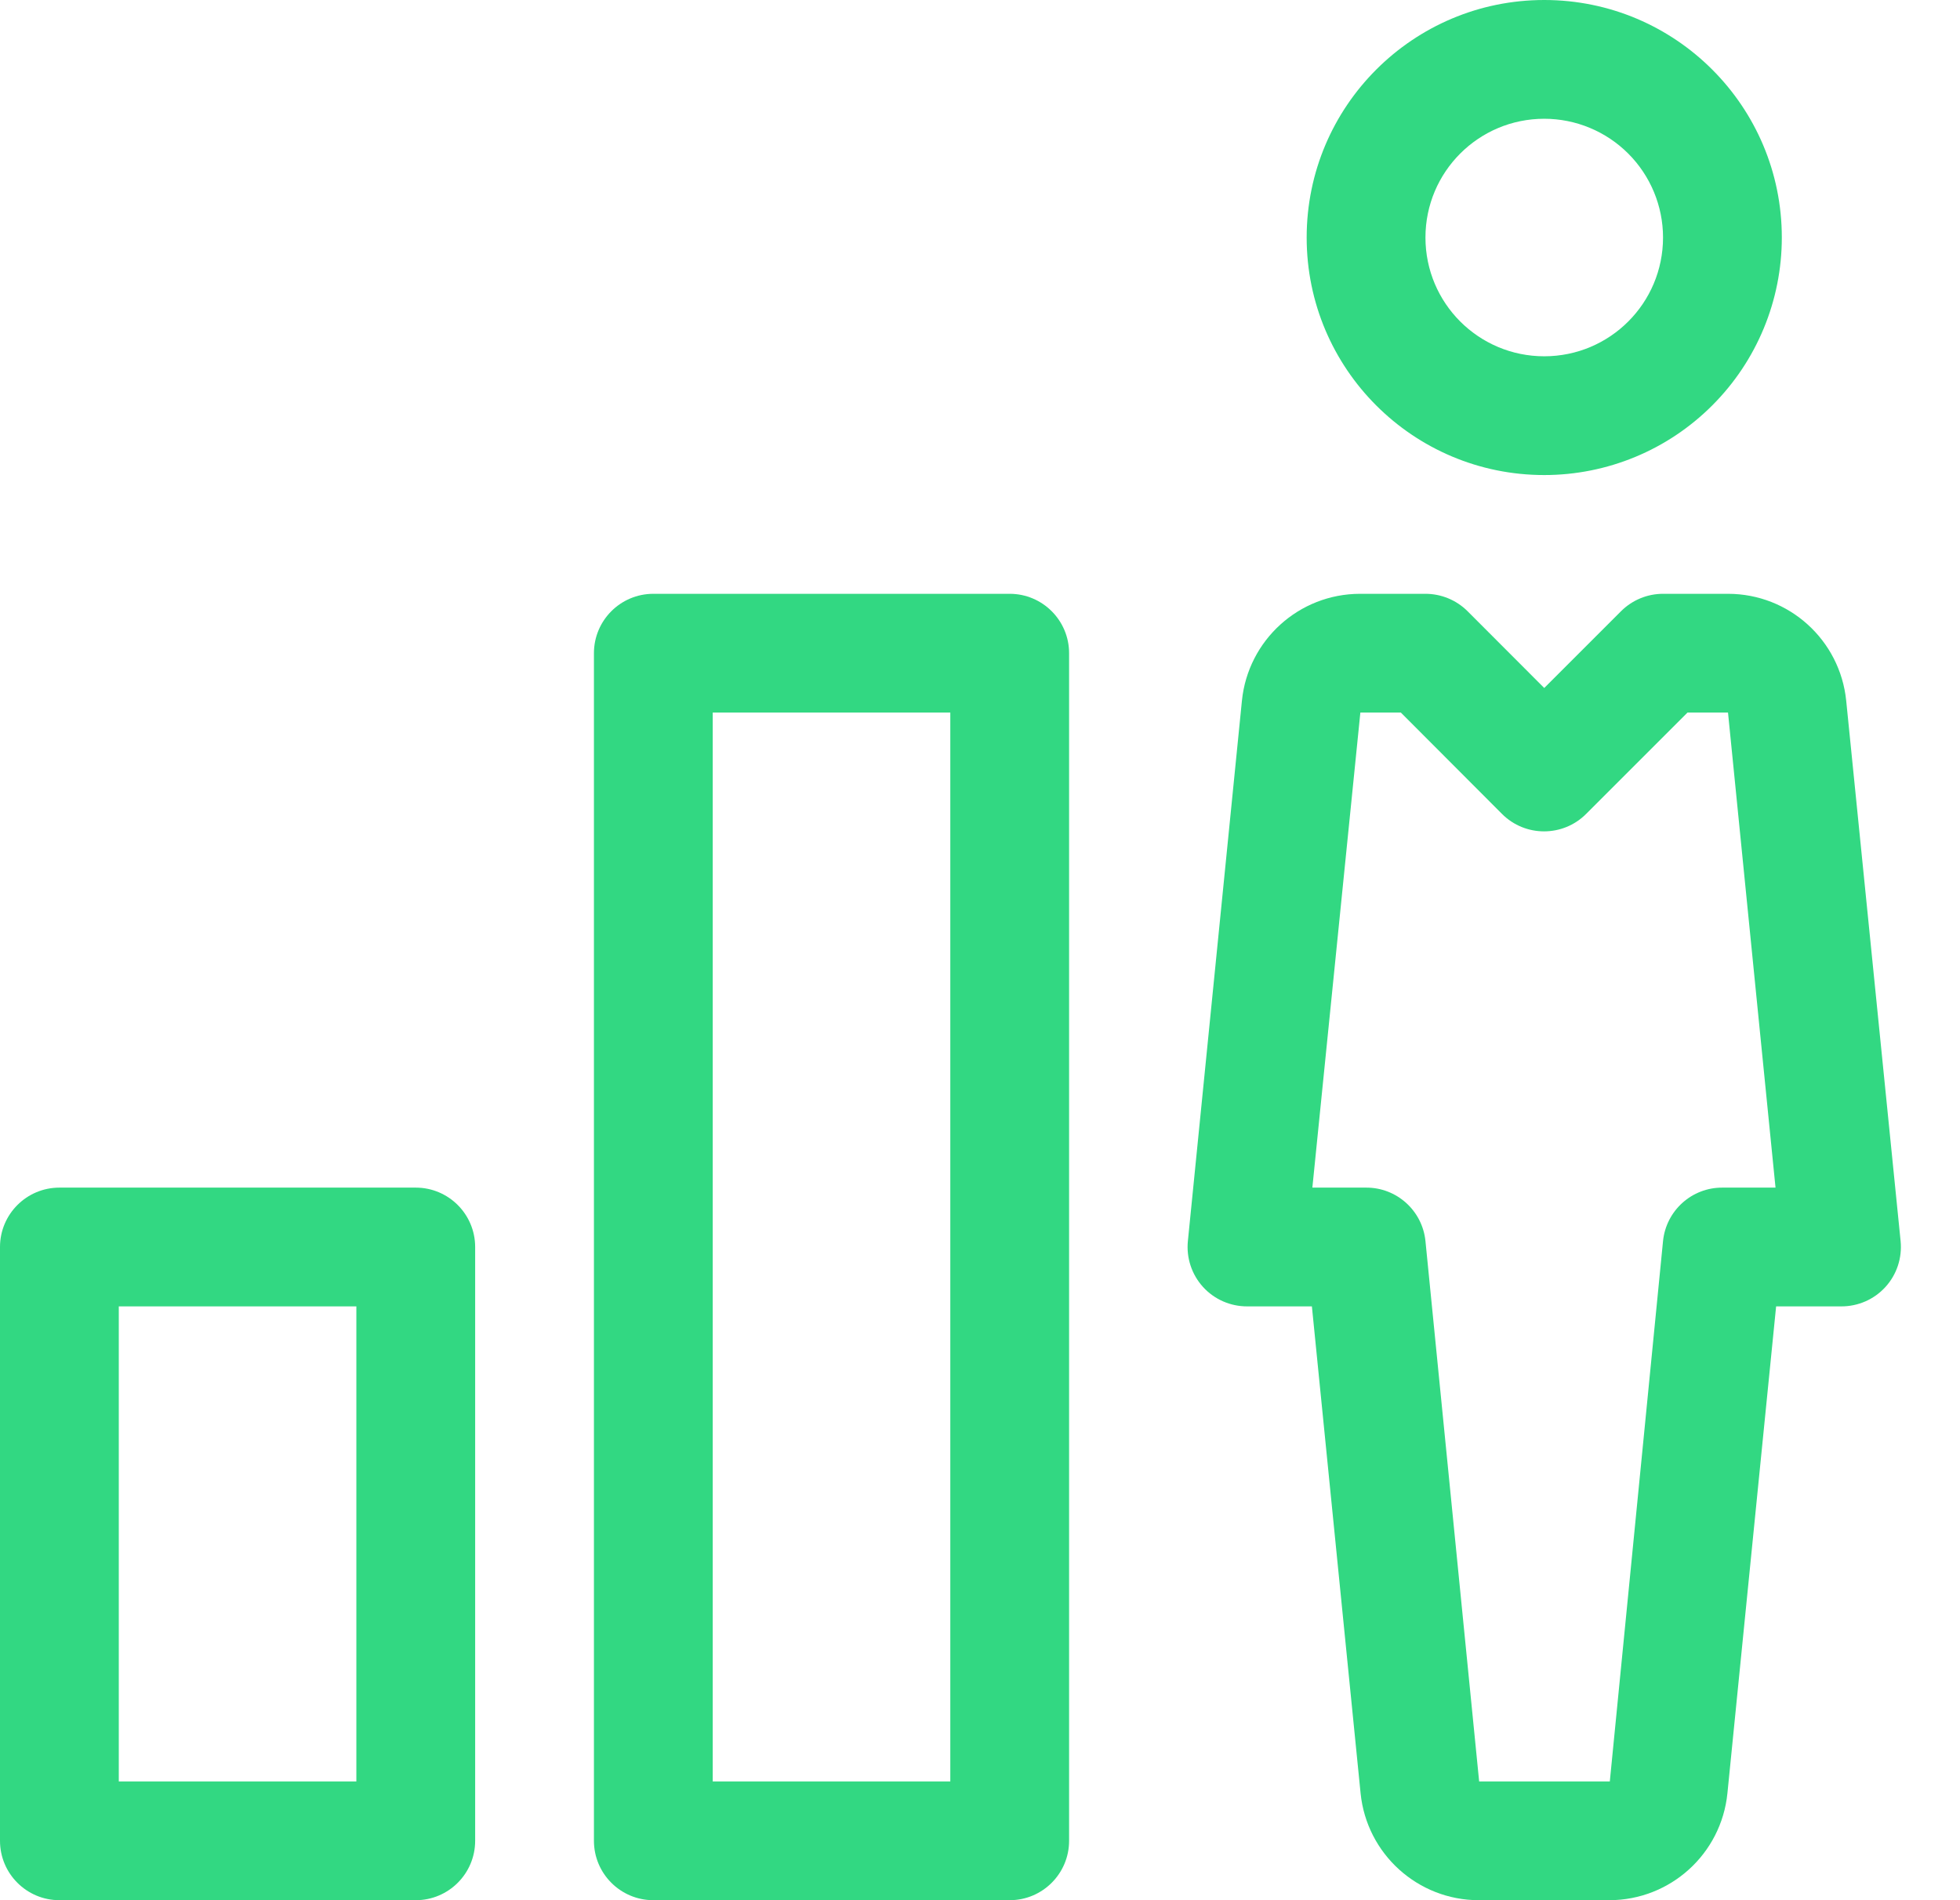 <svg width="33" height="32" viewBox="0 0 33 32" fill="none" xmlns="http://www.w3.org/2000/svg">
<path fill-rule="evenodd" clip-rule="evenodd" d="M22 4C22 6.209 23.791 8 26 8C27.061 8 28.078 7.579 28.828 6.828C29.579 6.078 30 5.061 30 4C30 1.791 28.209 0 26 0C23.791 0 22 1.791 22 4ZM24 4C24 2.895 24.895 2 26 2C26.53 2 27.039 2.211 27.414 2.586C27.789 2.961 28 3.47 28 4C28 5.105 27.105 6 26 6C24.895 6 24 5.105 24 4Z" fill="#32D882"/>
<path fill-rule="evenodd" clip-rule="evenodd" d="M24.896 32H27.096C28.122 31.999 28.981 31.221 29.084 30.2L29.904 22H31C31.284 22.001 31.554 21.883 31.745 21.673C31.936 21.463 32.028 21.182 32 20.9L31.084 11.8C30.981 10.779 30.122 10.001 29.096 10H28C27.734 10 27.48 10.106 27.292 10.294L26 11.586L24.708 10.292C24.52 10.105 24.265 10 24 10H22.898C21.872 10.001 21.013 10.779 20.91 11.8L20 20.9C19.972 21.182 20.064 21.463 20.255 21.673C20.446 21.883 20.716 22.001 21 22H22.088L22.908 30.2C23.011 31.221 23.87 31.999 24.896 32ZM23 20H22.096L22.904 12H23.586L25.29 13.708C25.68 14.098 26.314 14.098 26.704 13.708L28.412 12H29.094L29.894 20H29C28.485 19.997 28.052 20.387 28 20.9L27.104 30H24.904L24 20.9C23.948 20.387 23.515 19.997 23 20Z" fill="#32D882"/>
<path fill-rule="evenodd" clip-rule="evenodd" d="M1 32H7C7.552 32 8 31.552 8 31V21C8 20.448 7.552 20 7 20H1C0.448 20 0 20.448 0 21V31C0 31.552 0.448 32 1 32ZM6 30H2V22H6V30Z" fill="#32D882"/>
<path fill-rule="evenodd" clip-rule="evenodd" d="M11 32H17C17.552 32 18 31.552 18 31V11C18 10.448 17.552 10 17 10H11C10.448 10 10 10.448 10 11V31C10 31.552 10.448 32 11 32ZM16 30H12V12H16V30Z" fill="#32D882"/>
</svg>
